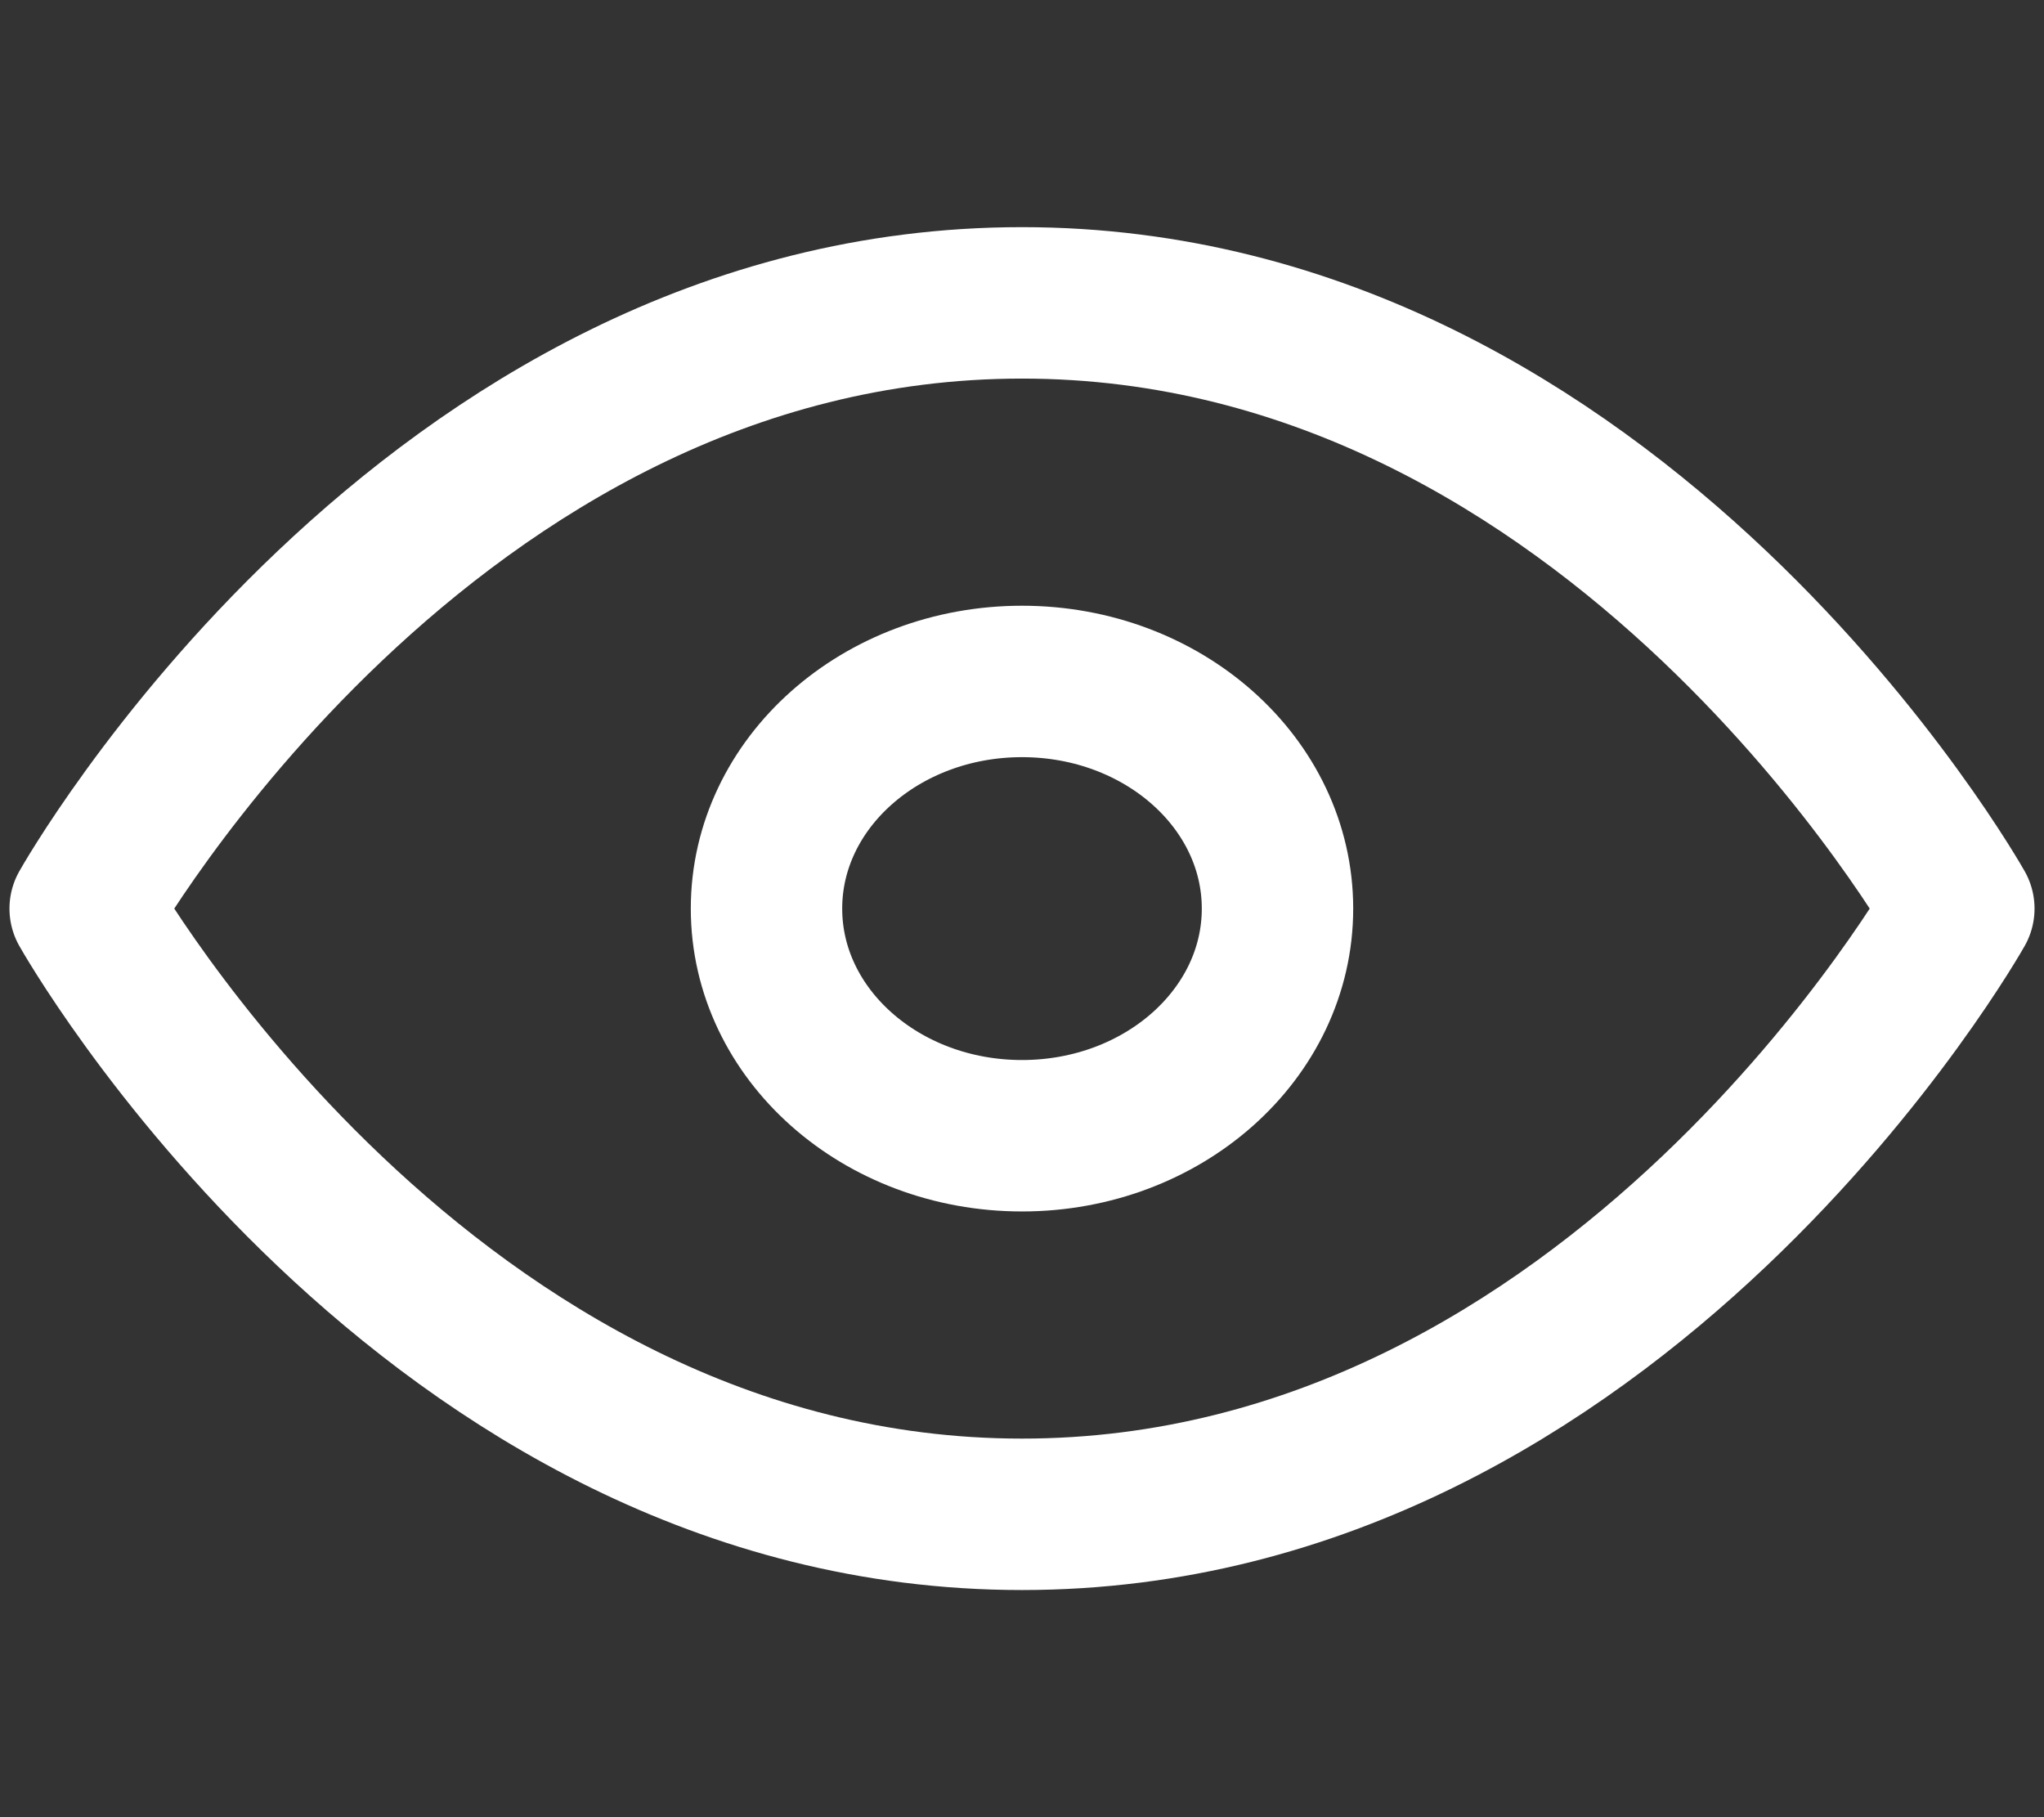 <svg width="27" height="24" viewBox="0 0 27 24" fill="none" xmlns="http://www.w3.org/2000/svg">
<rect x="0" y="0" width="27" height="24" fill="#333333" stroke="none"/>
<path d="M1.125 12C1.125 12 5.625 4 13.5 4C21.375 4 25.875 12 25.875 12C25.875 12 21.375 20 13.5 20C5.625 20 1.125 12 1.125 12Z" stroke="white" stroke-width="2" stroke-linecap="round" stroke-linejoin="round"/>
<path d="M13.5 15C15.364 15 16.875 13.657 16.875 12C16.875 10.343 15.364 9 13.5 9C11.636 9 10.125 10.343 10.125 12C10.125 13.657 11.636 15 13.5 15Z" stroke="white" stroke-width="2" stroke-linecap="round" stroke-linejoin="round"/>
</svg>
